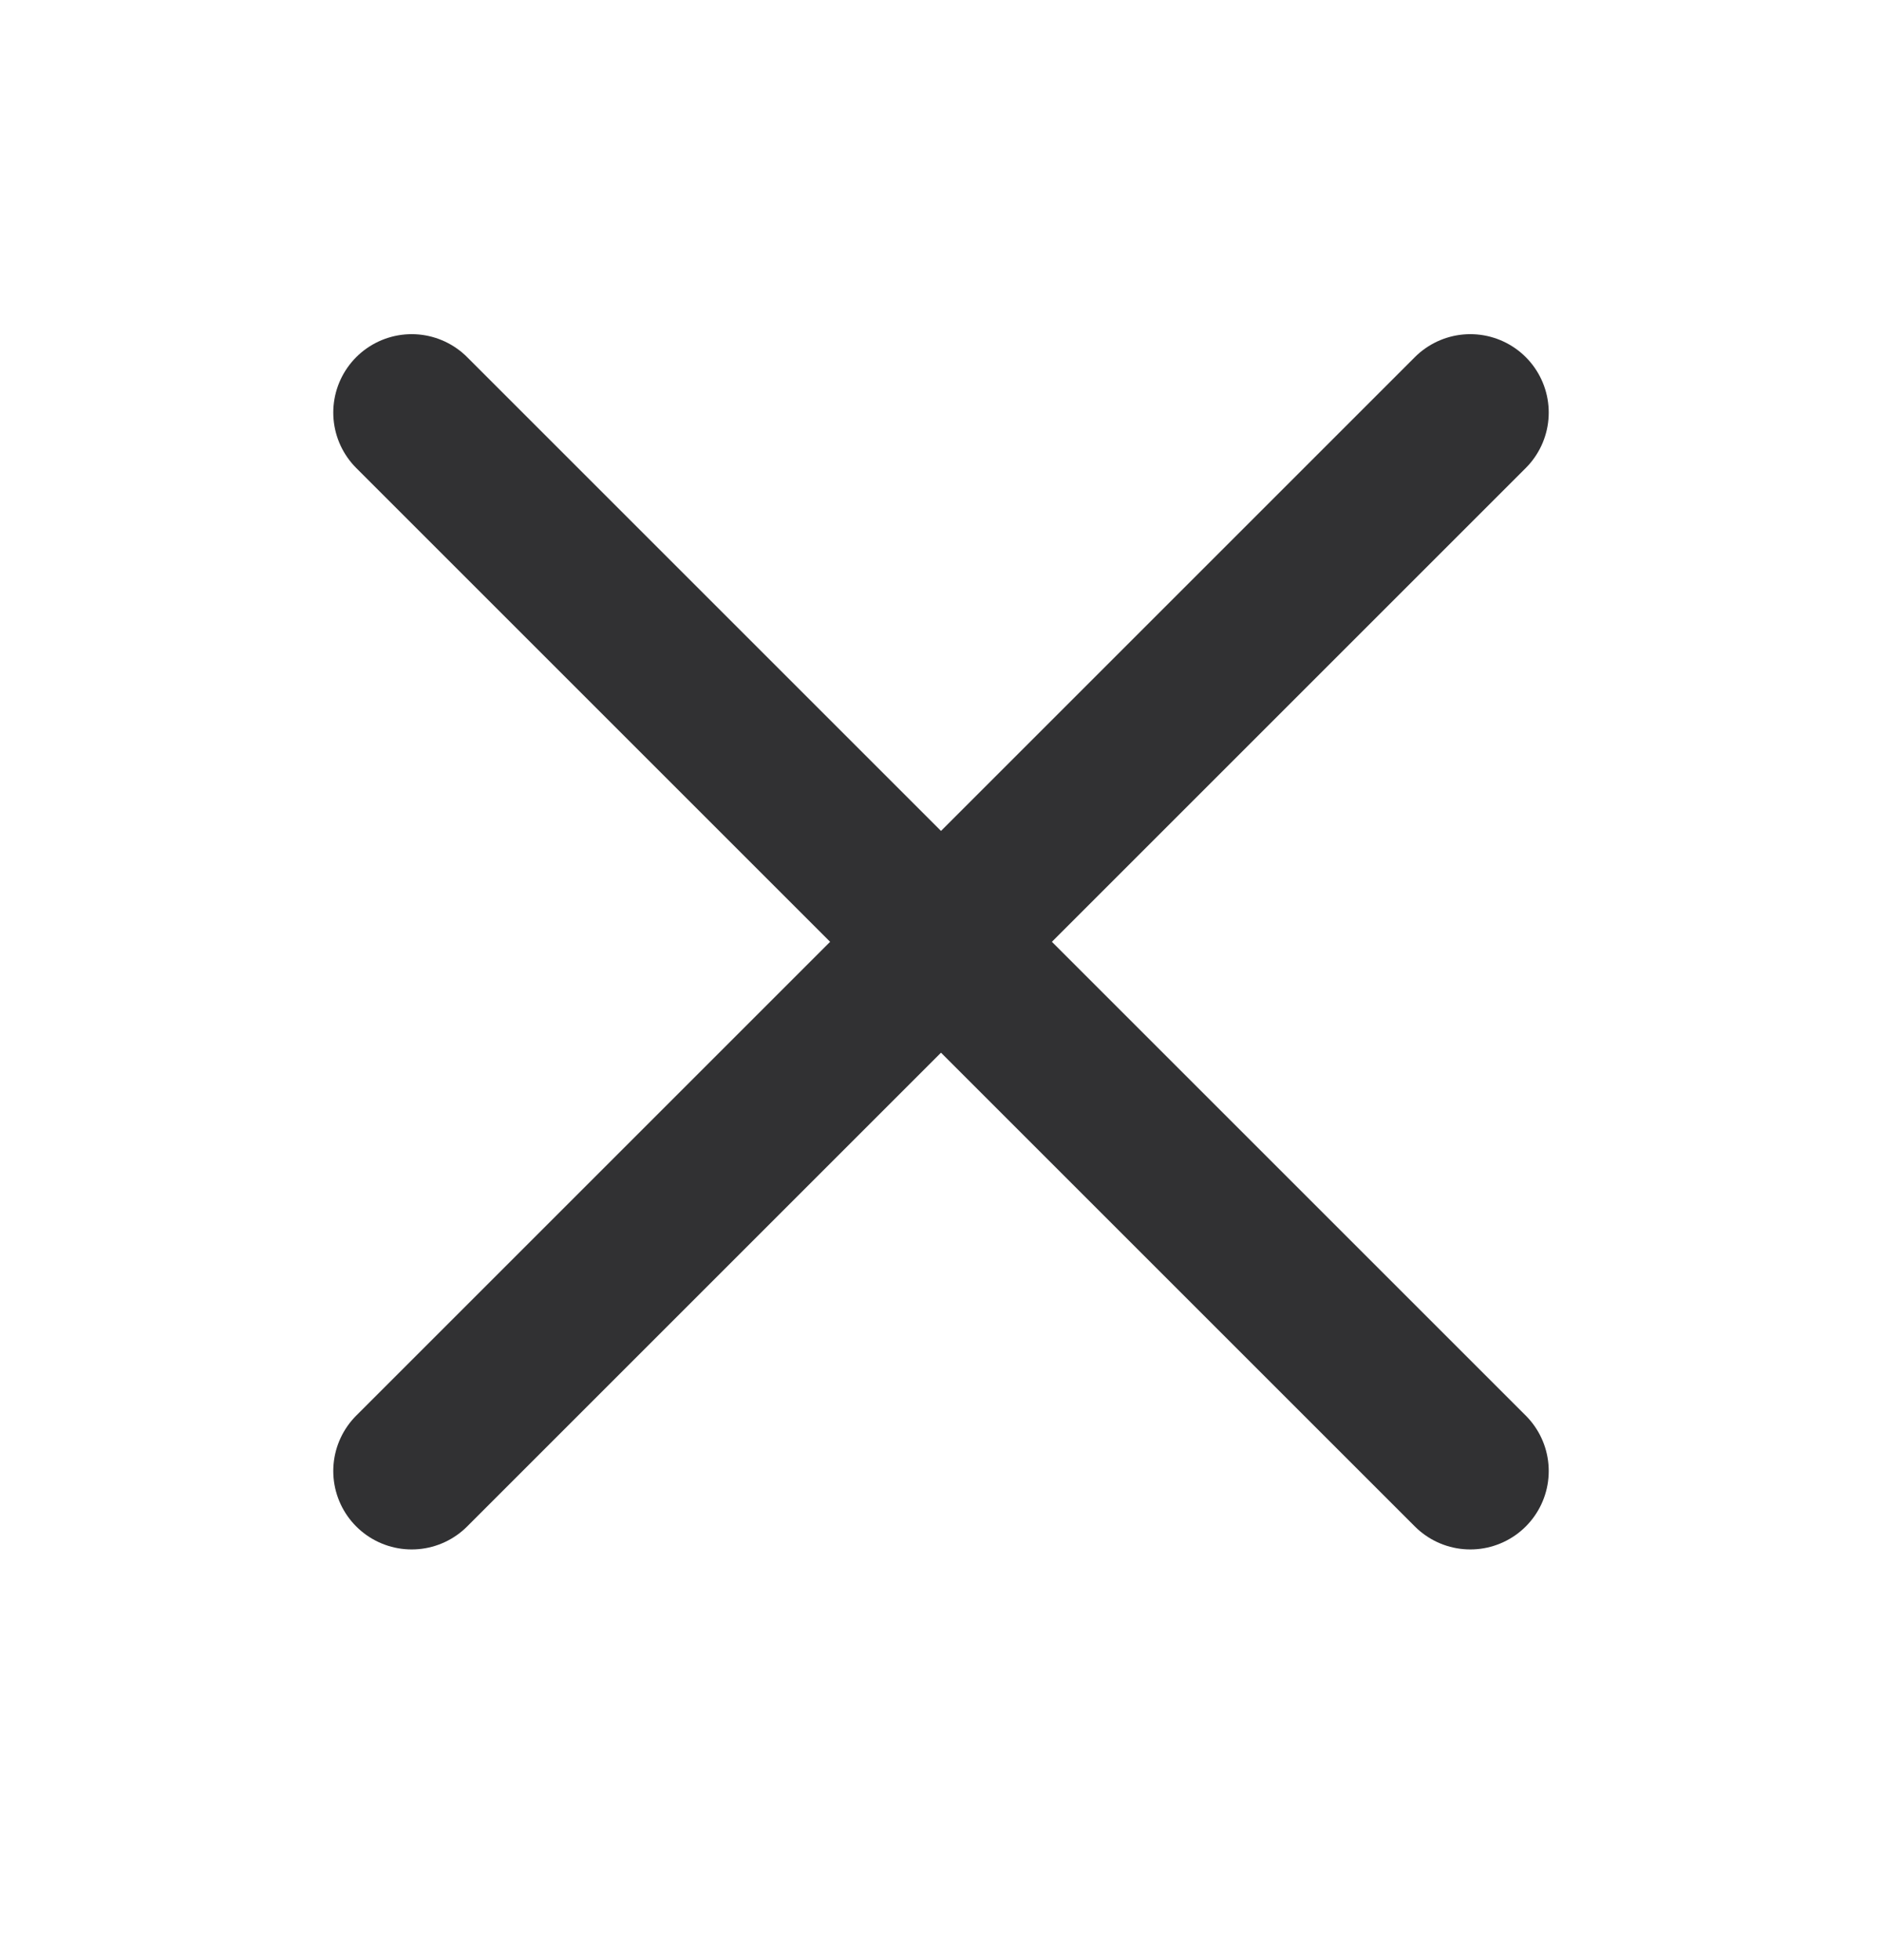 <svg class="icon-mobile-close" width="24" height="25" viewBox="0 0 24 25" fill="none" xmlns="http://www.w3.org/2000/svg">
  <path d="M18.75 5.262L5.25 18.762" stroke="#313133" stroke-width="2" stroke-linecap="round" stroke-linejoin="round"/>
  <path d="M18.75 18.762L5.25 5.262" stroke="#313133" stroke-width="2" stroke-linecap="round" stroke-linejoin="round"/>
</svg>